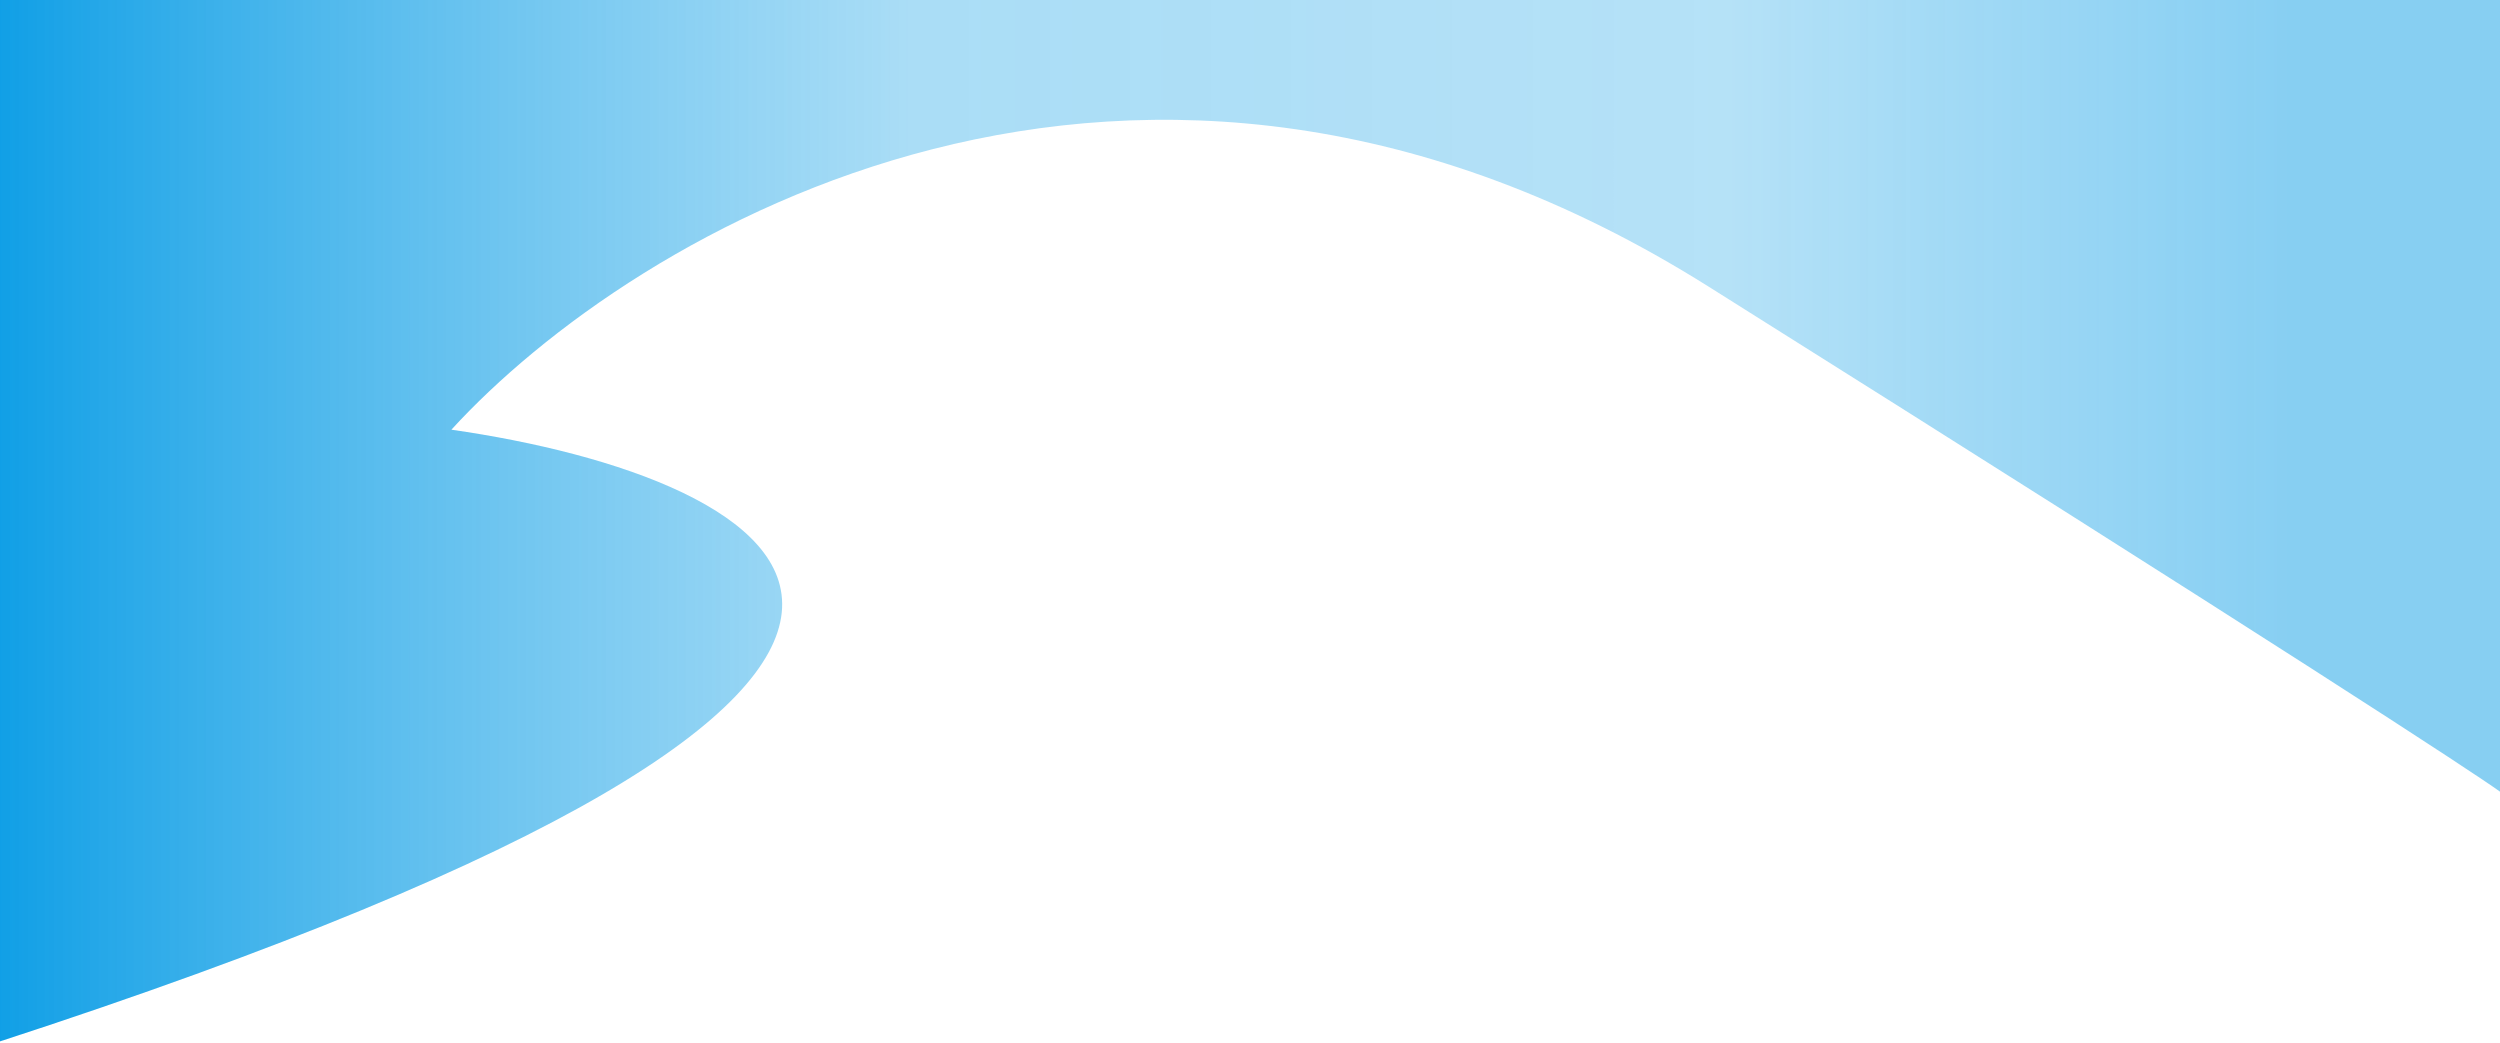 <svg width="1440" height="601" viewBox="0 0 1440 601" fill="none" xmlns="http://www.w3.org/2000/svg">
<path d="M260 247.5C450.333 274.833 664.4 383.7 -2 600.5V0H1440V456C1425.33 445.333 1313.6 372.2 984 165C654.4 -42.2 364 133.667 260 247.5Z" fill="url(#paint0_linear)"/>
<defs>
<linearGradient id="paint0_linear" x1="-2" y1="0" x2="1440" y2="0" gradientUnits="userSpaceOnUse">
<stop stop-color="#109FE6"/>
<stop offset="0.365" stop-color="#70C6F0" stop-opacity="0.597"/>
<stop offset="0.693" stop-color="#7ACAF1" stop-opacity="0.557"/>
<stop offset="0.917" stop-color="#109FE6" stop-opacity="0.5"/>
</linearGradient>
</defs>
</svg>
